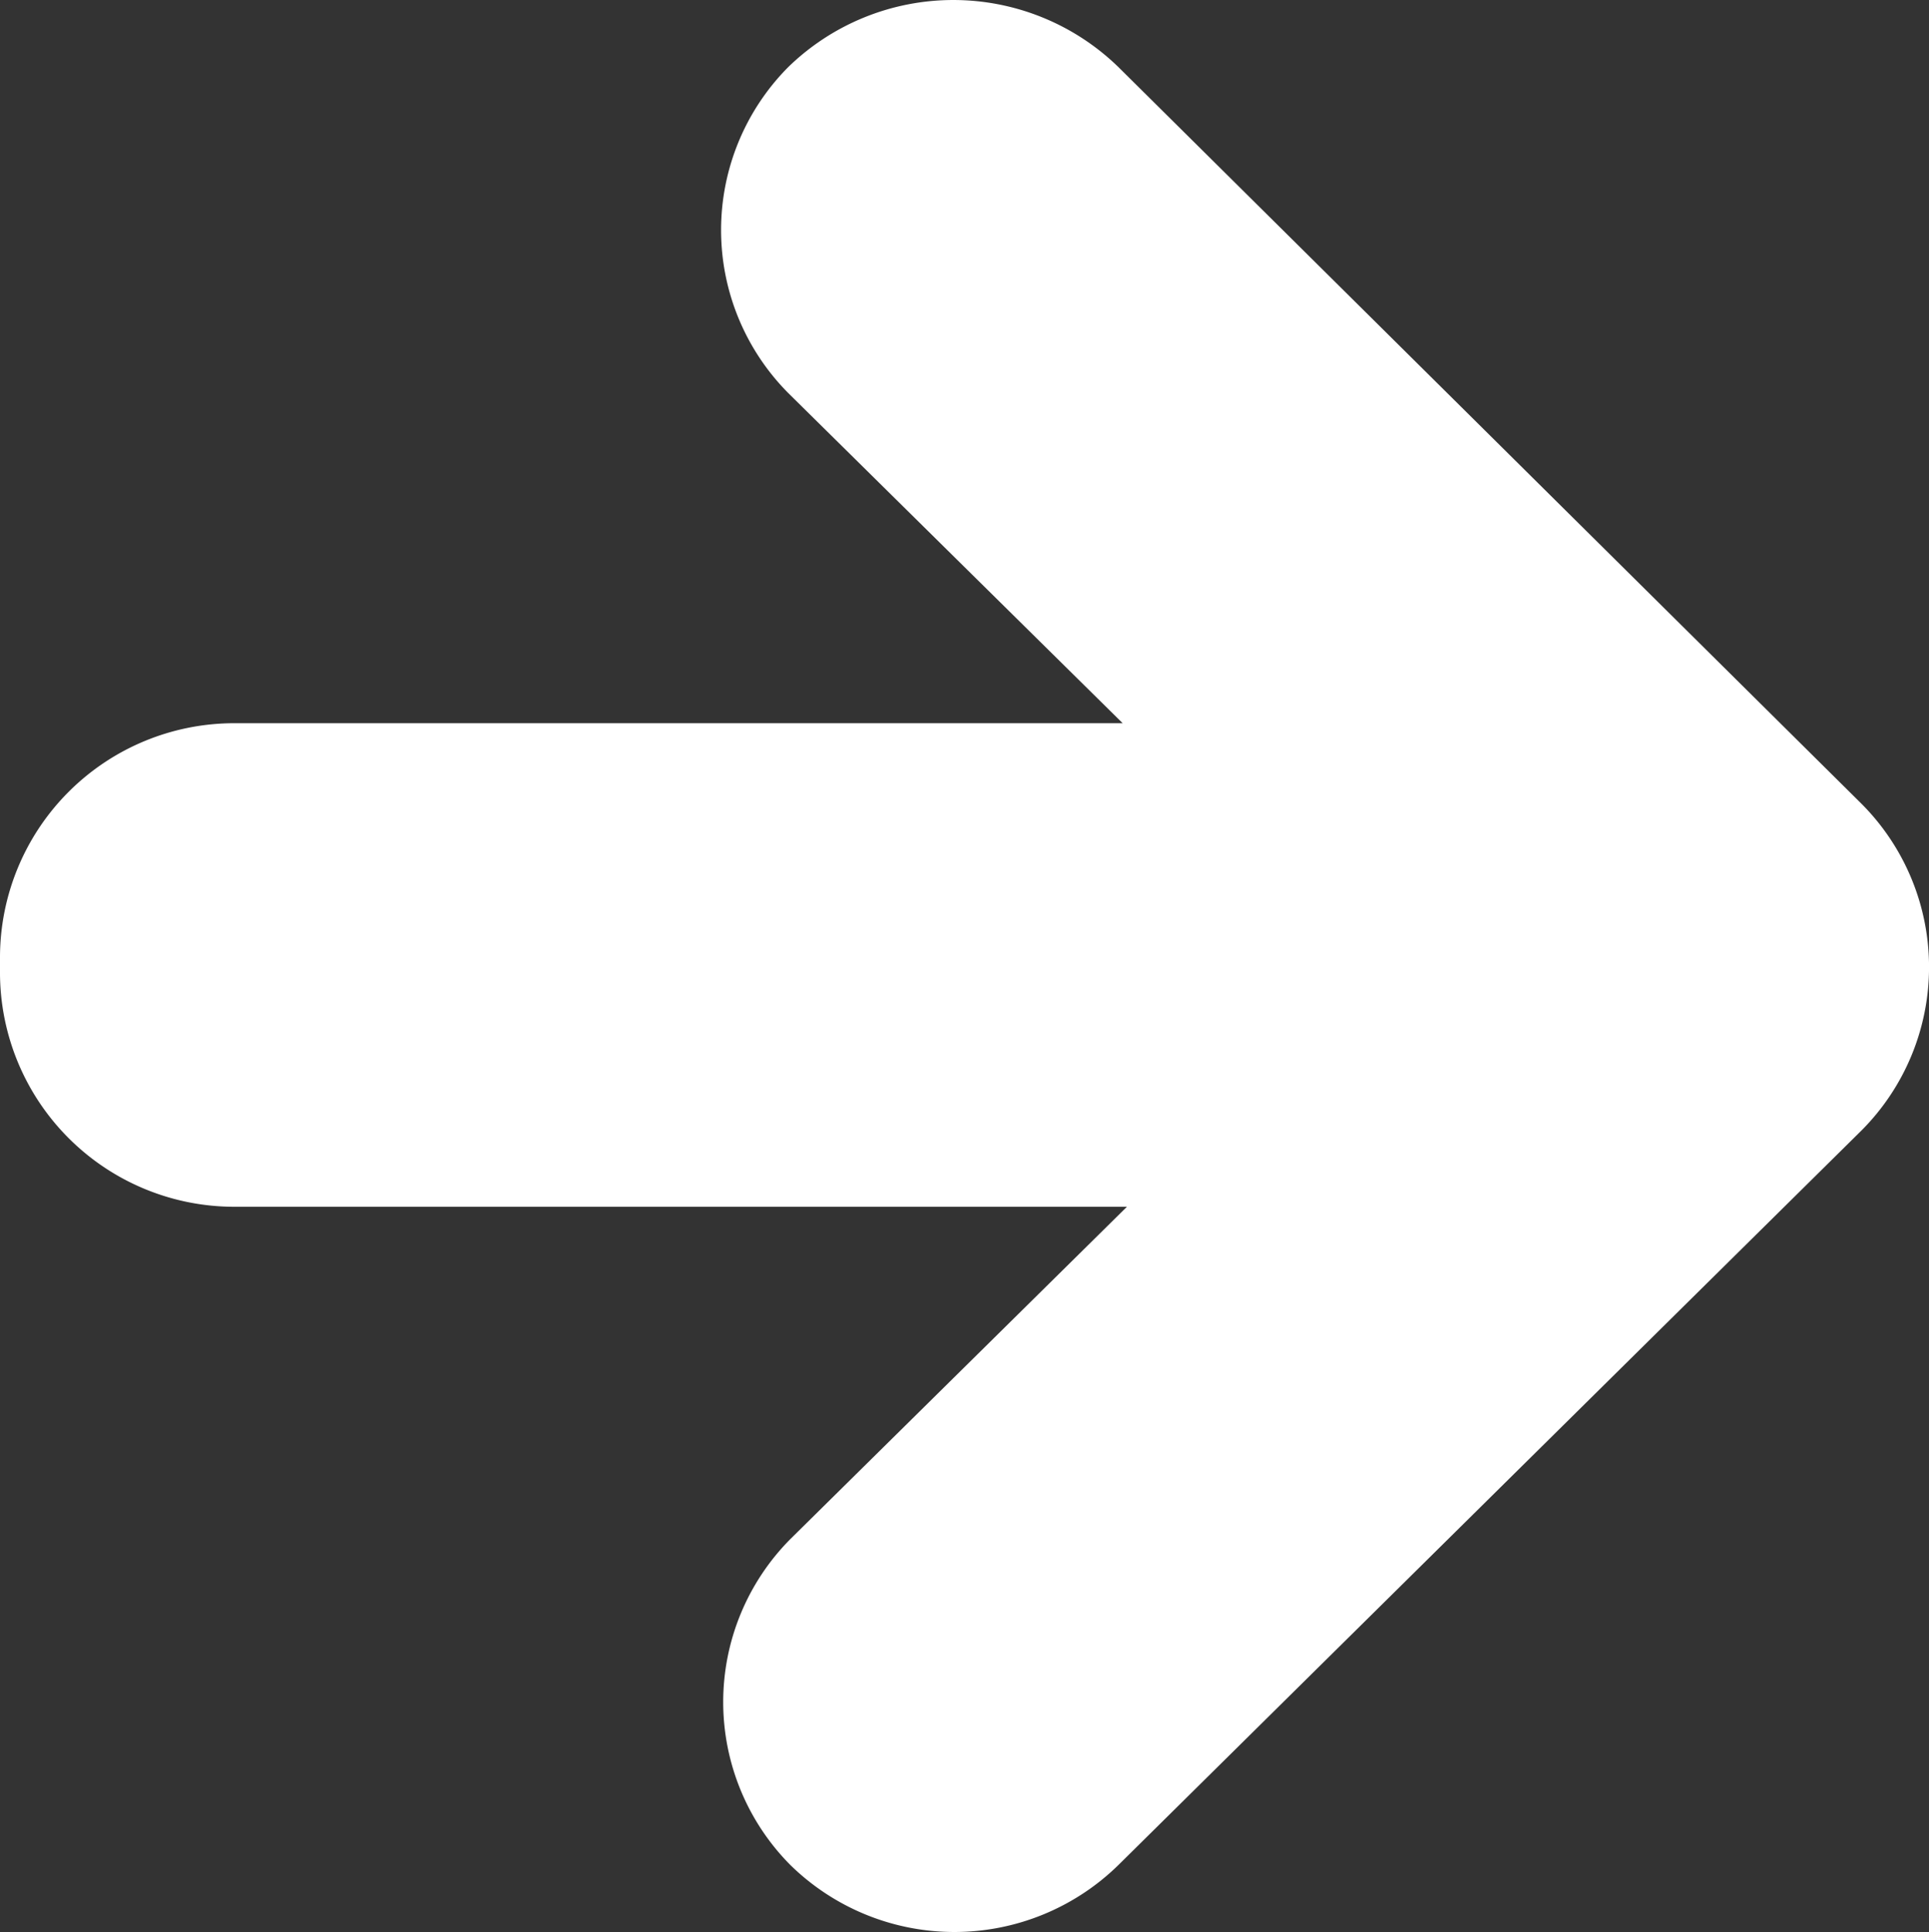 <svg id="Capa_1" data-name="Capa 1" xmlns="http://www.w3.org/2000/svg" viewBox="0 0 90.55 90.7"><rect x="0" y="0" width="90.55" height="90.7" fill="#333333" stroke="none"/><defs><style>.cls-1{fill:#fff;}</style></defs><title>arrowRIGHT</title><path class="cls-1" d="M4.75,50.3v-.7a11,11,0,0,1,11-11h41.7L41.75,23.1a10.86,10.86,0,0,1,0-15.3,11.11,11.11,0,0,1,15.5,0l34.9,34.6a10.86,10.86,0,0,1,0,15.3L57.25,92.2a11,11,0,0,1-15.4,0,10.86,10.86,0,0,1,0-15.3l15.8-15.6H15.75A11,11,0,0,1,4.75,50.3Z" transform="translate(-4.75 -4.65)"/></svg>